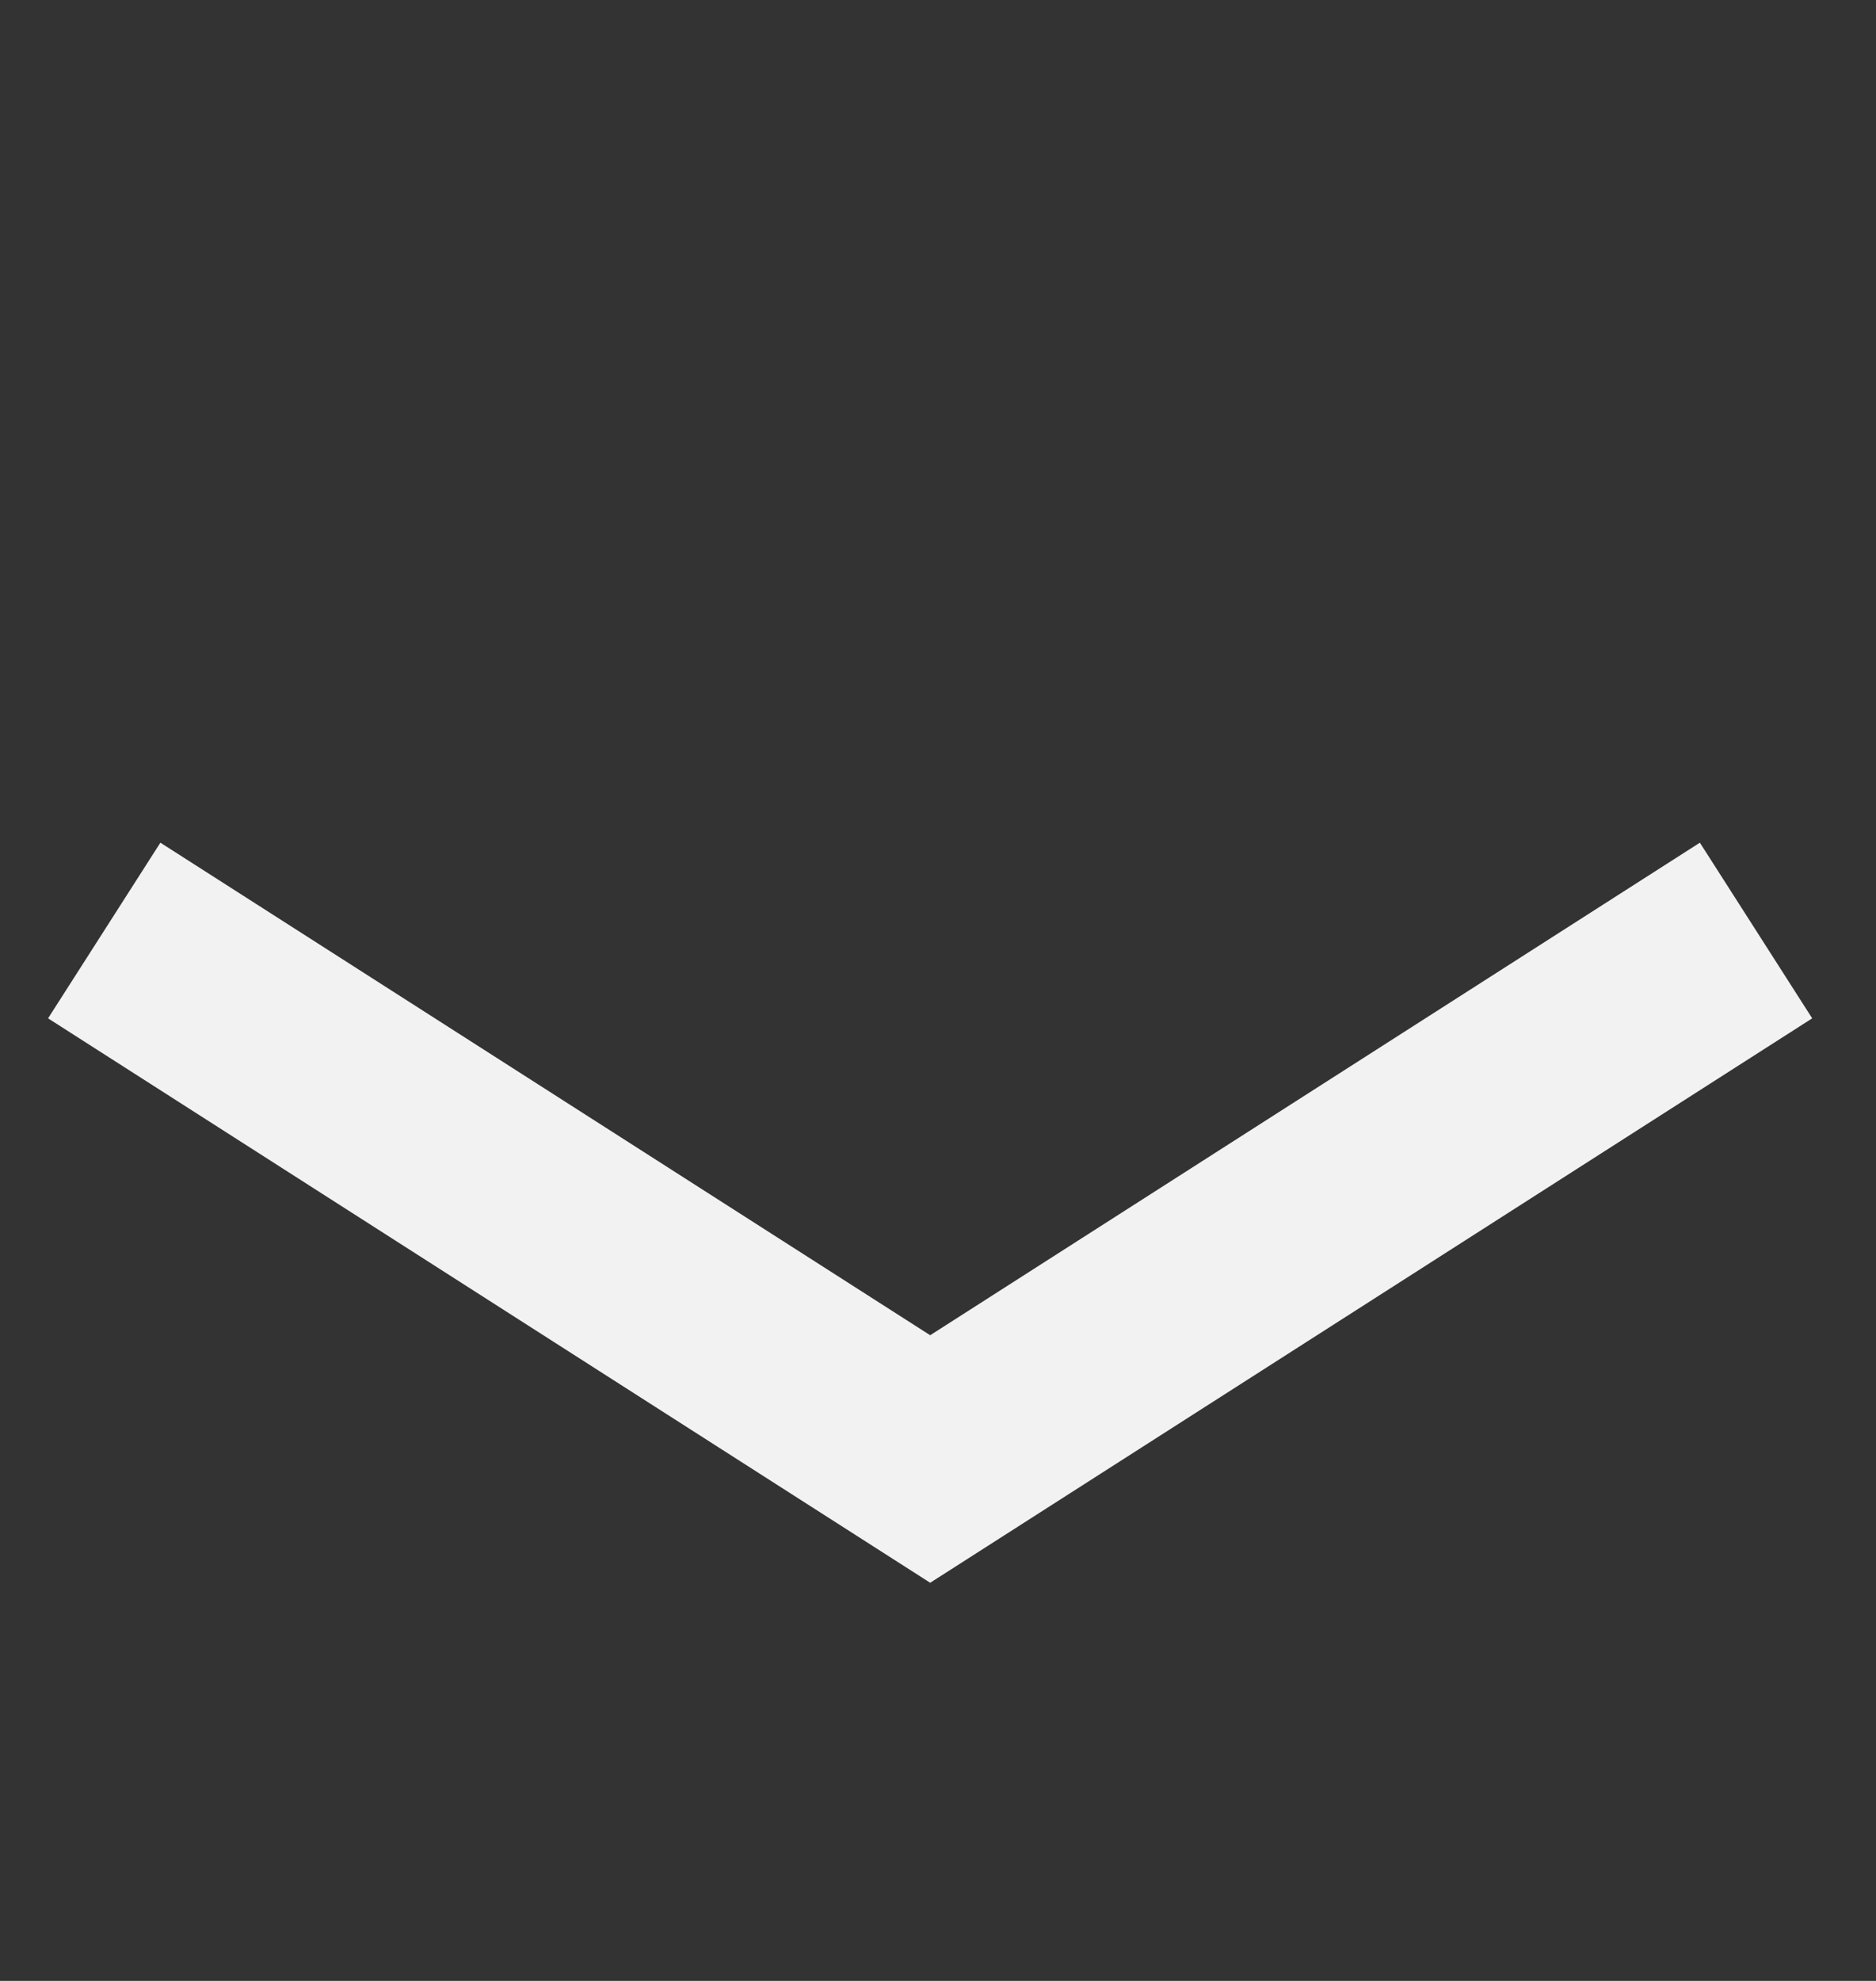 <svg width="18" height="19" viewBox="0 0 18 19" fill="none" xmlns="http://www.w3.org/2000/svg">
<rect x="0" y="0" width="18" height="19" fill="#333333" stroke="none"/>
<path d="M1 8.925L8.925 13.994L16.849 8.925" stroke="#F2F2F2" stroke-width="2"/>
</svg>

